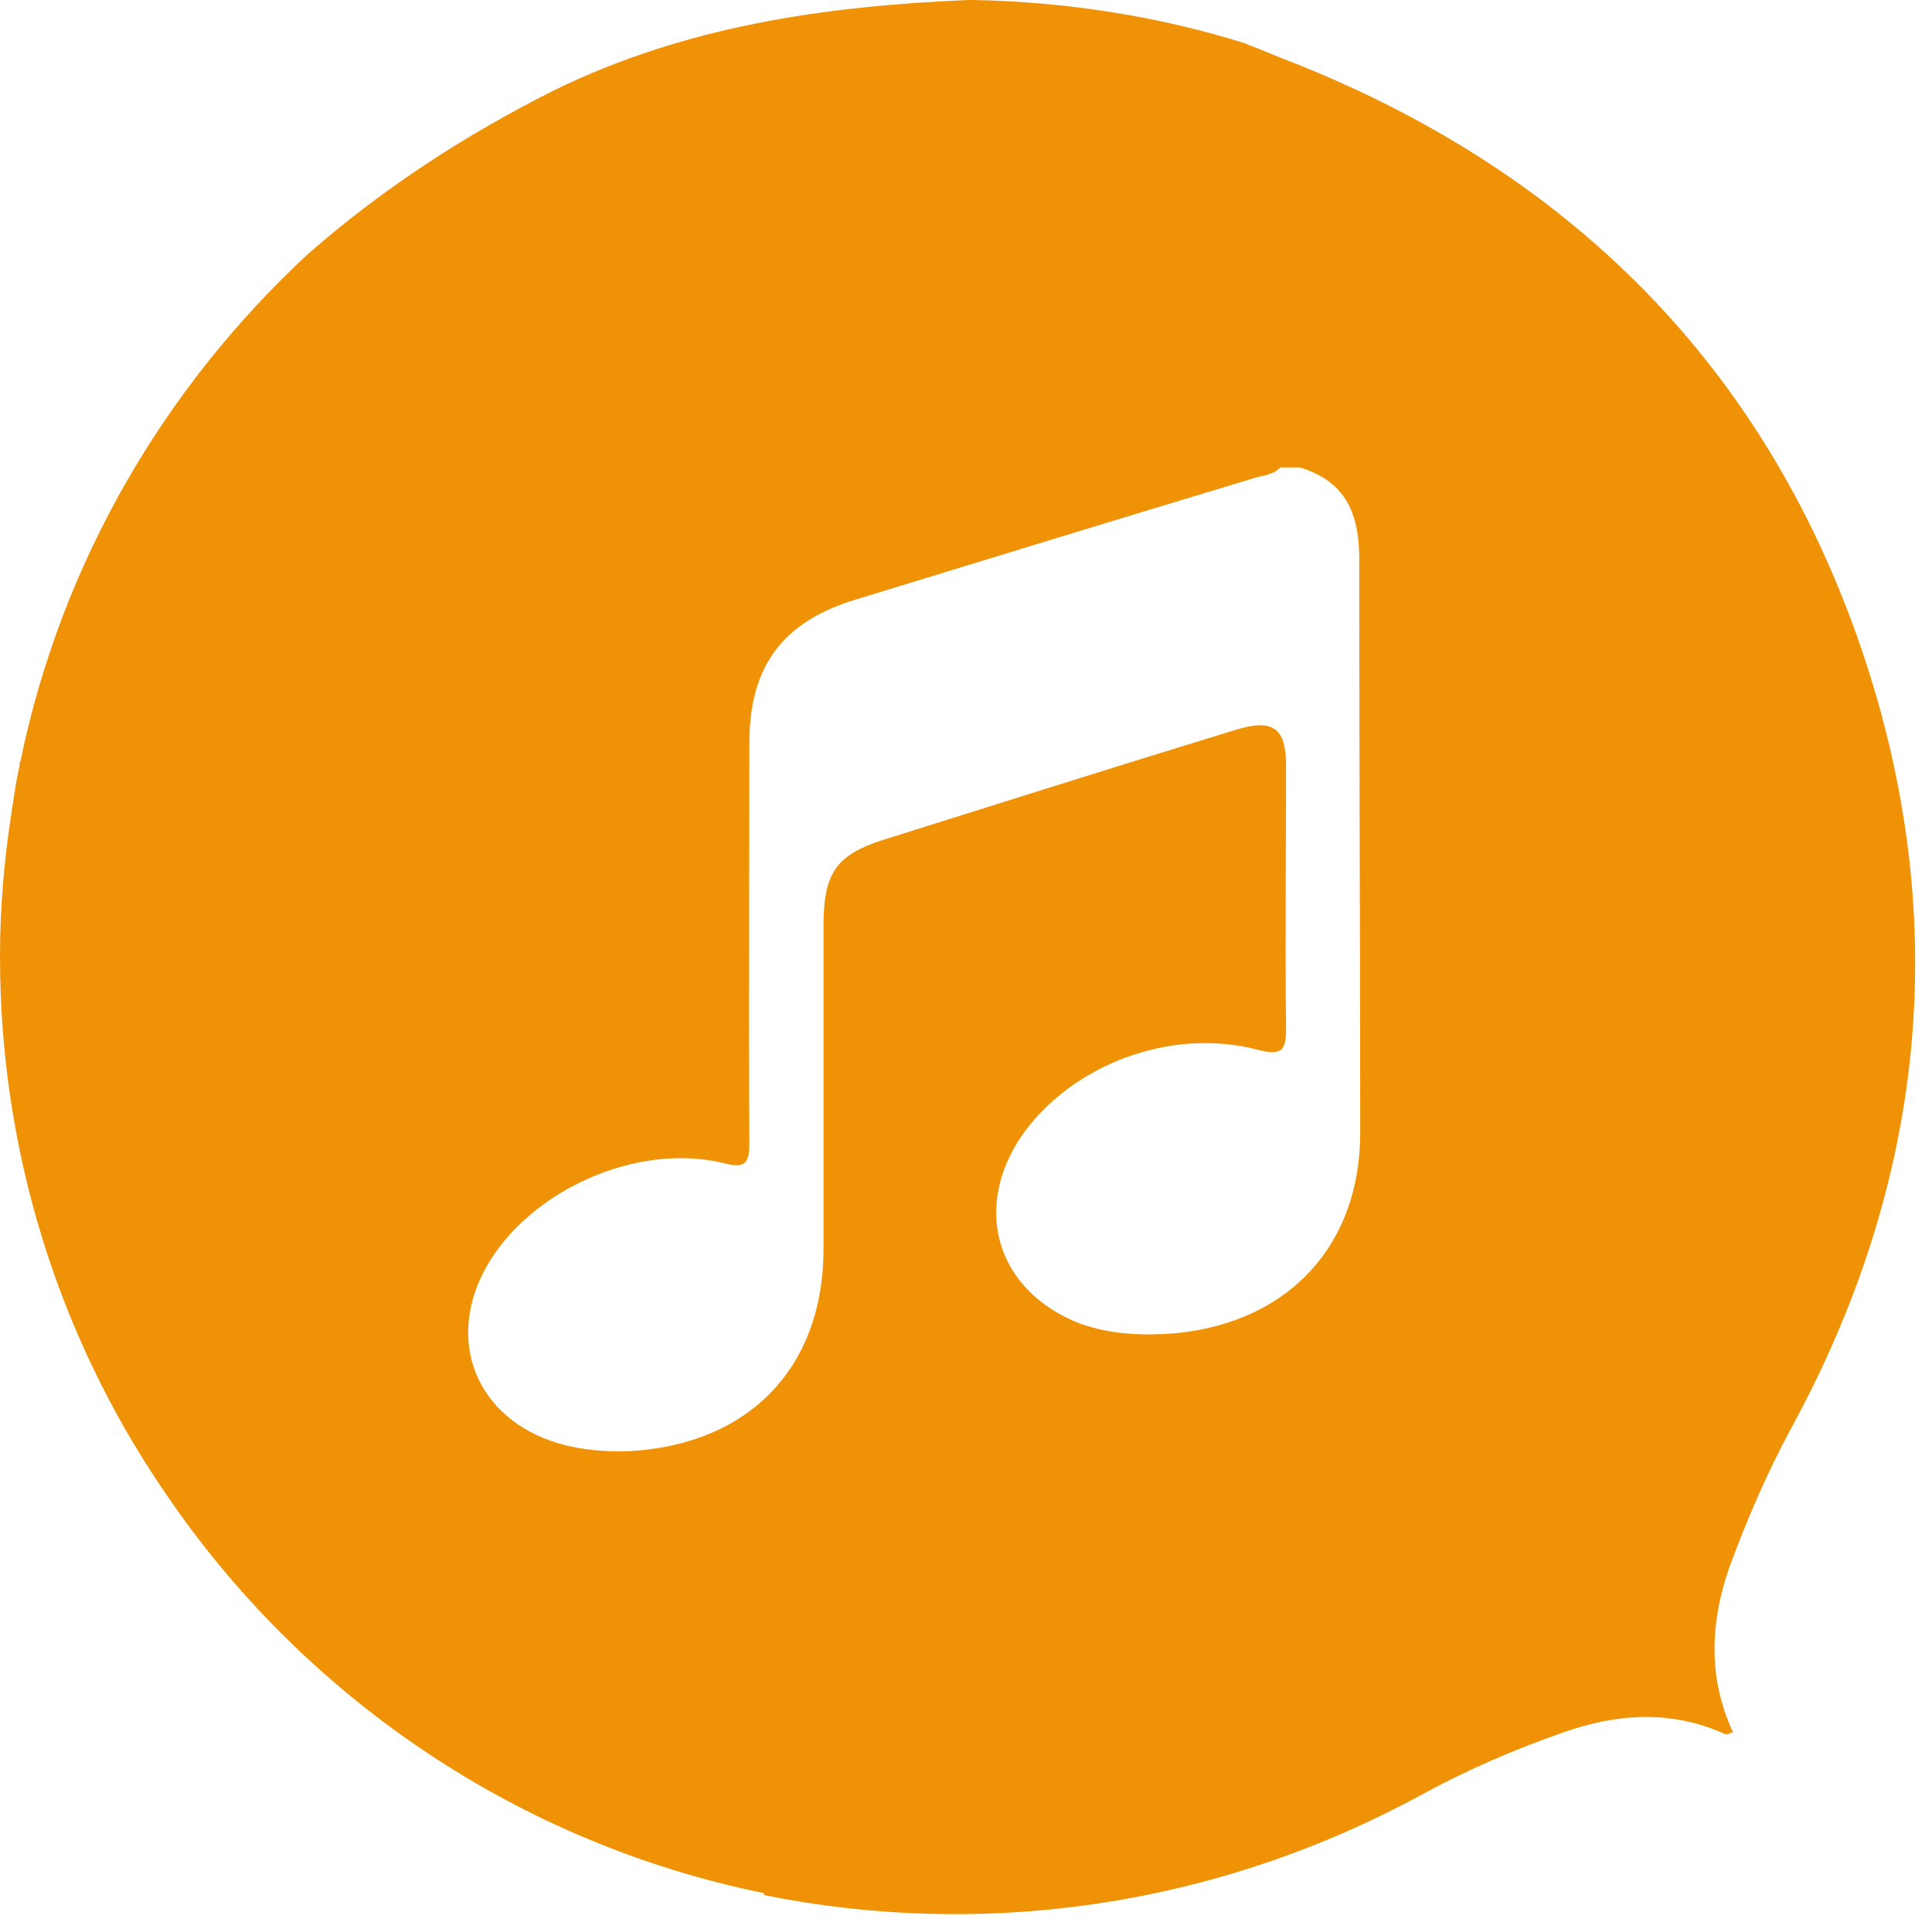 <?xml version="1.0" encoding="utf-8"?>
<!-- Generator: Adobe Illustrator 17.1.0, SVG Export Plug-In . SVG Version: 6.00 Build 0)  -->
<!DOCTYPE svg PUBLIC "-//W3C//DTD SVG 1.1//EN" "http://www.w3.org/Graphics/SVG/1.1/DTD/svg11.dtd">
<svg version="1.1" id="Layer_1" xmlns="http://www.w3.org/2000/svg" xmlns:xlink="http://www.w3.org/1999/xlink" x="0px" y="0px"
	 viewBox="0 0 198 197.4" enable-background="new 0 0 198 197.4" xml:space="preserve">
<path fill="#F09205" d="M183.6,146.3c13.6-25,16.4-51.3,7.7-78.2c-9.8-30.2-30.4-50.8-60.1-62.2c-1-0.4-1.9-0.8-3.5-1.4
	c0,0,0.1,0,0.1,0c-8.9-2.8-18.3-4.3-28-4.5c-0.2,0-0.3,0-0.5,0C84.6,0.6,70.2,2.7,56.9,9.2C47.3,14,38.9,19.6,31.6,26
	C16.9,39.6,6.3,57.6,2.1,78C2,78.2,2,78.3,2,78.5c-0.3,1.3-0.5,2.6-0.7,4c-0.1,0.4-0.1,0.8-0.2,1.3C0.4,88.4,0,93.2,0,98
	c0,20,6,38.7,16.4,54.2c0.4,0.6,0.9,1.3,1.3,1.9c14.1,20.2,35.6,34.8,60.6,39.9v0.2c22.3,4.5,46.2,1.3,67.6-10.4
	c4.6-2.5,9.5-4.6,14.4-6.3c5.4-1.9,11-2.3,16.5,0.2c0.2,0.1,0.5-0.1,0.8-0.2c-2.6-5.6-2.3-11.3-0.4-16.8
	C179,155.8,181.1,150.9,183.6,146.3z M139.4,116.1c0,11.4-7.2,19.3-18.7,20.5c-3.4,0.3-6.8,0.2-10.1-1c-8.4-3.3-11-11.7-5.9-19.2
	c5.1-7.3,15.3-11.2,24.3-8.8c2.4,0.6,2.8,0,2.8-2.2c-0.1-9,0-18,0-26.9c0-3.9-1.3-4.9-5.2-3.7c-12.1,3.7-24.1,7.5-36.2,11.3
	c-4.6,1.5-5.9,3.3-6,8.2c0,11.2,0,22.5,0,33.7c0,12.1-7.6,20-19.8,20.7c-2.5,0.1-5-0.1-7.4-0.8c-8.3-2.5-11.6-10.4-7.4-18
	c4.4-7.9,15.5-12.9,24.4-10.7c2.3,0.6,2.6-0.1,2.6-2.2c-0.1-13.6,0-27.3,0-40.9c0-7.7,3.3-12.3,10.7-14.6c13.7-4.2,27.4-8.4,41-12.5
	c0.9-0.3,2-0.3,2.7-1.1h2c5,1.5,6.2,5.1,6.1,10C139.3,77.1,139.4,96.6,139.4,116.1z"/>
</svg>
